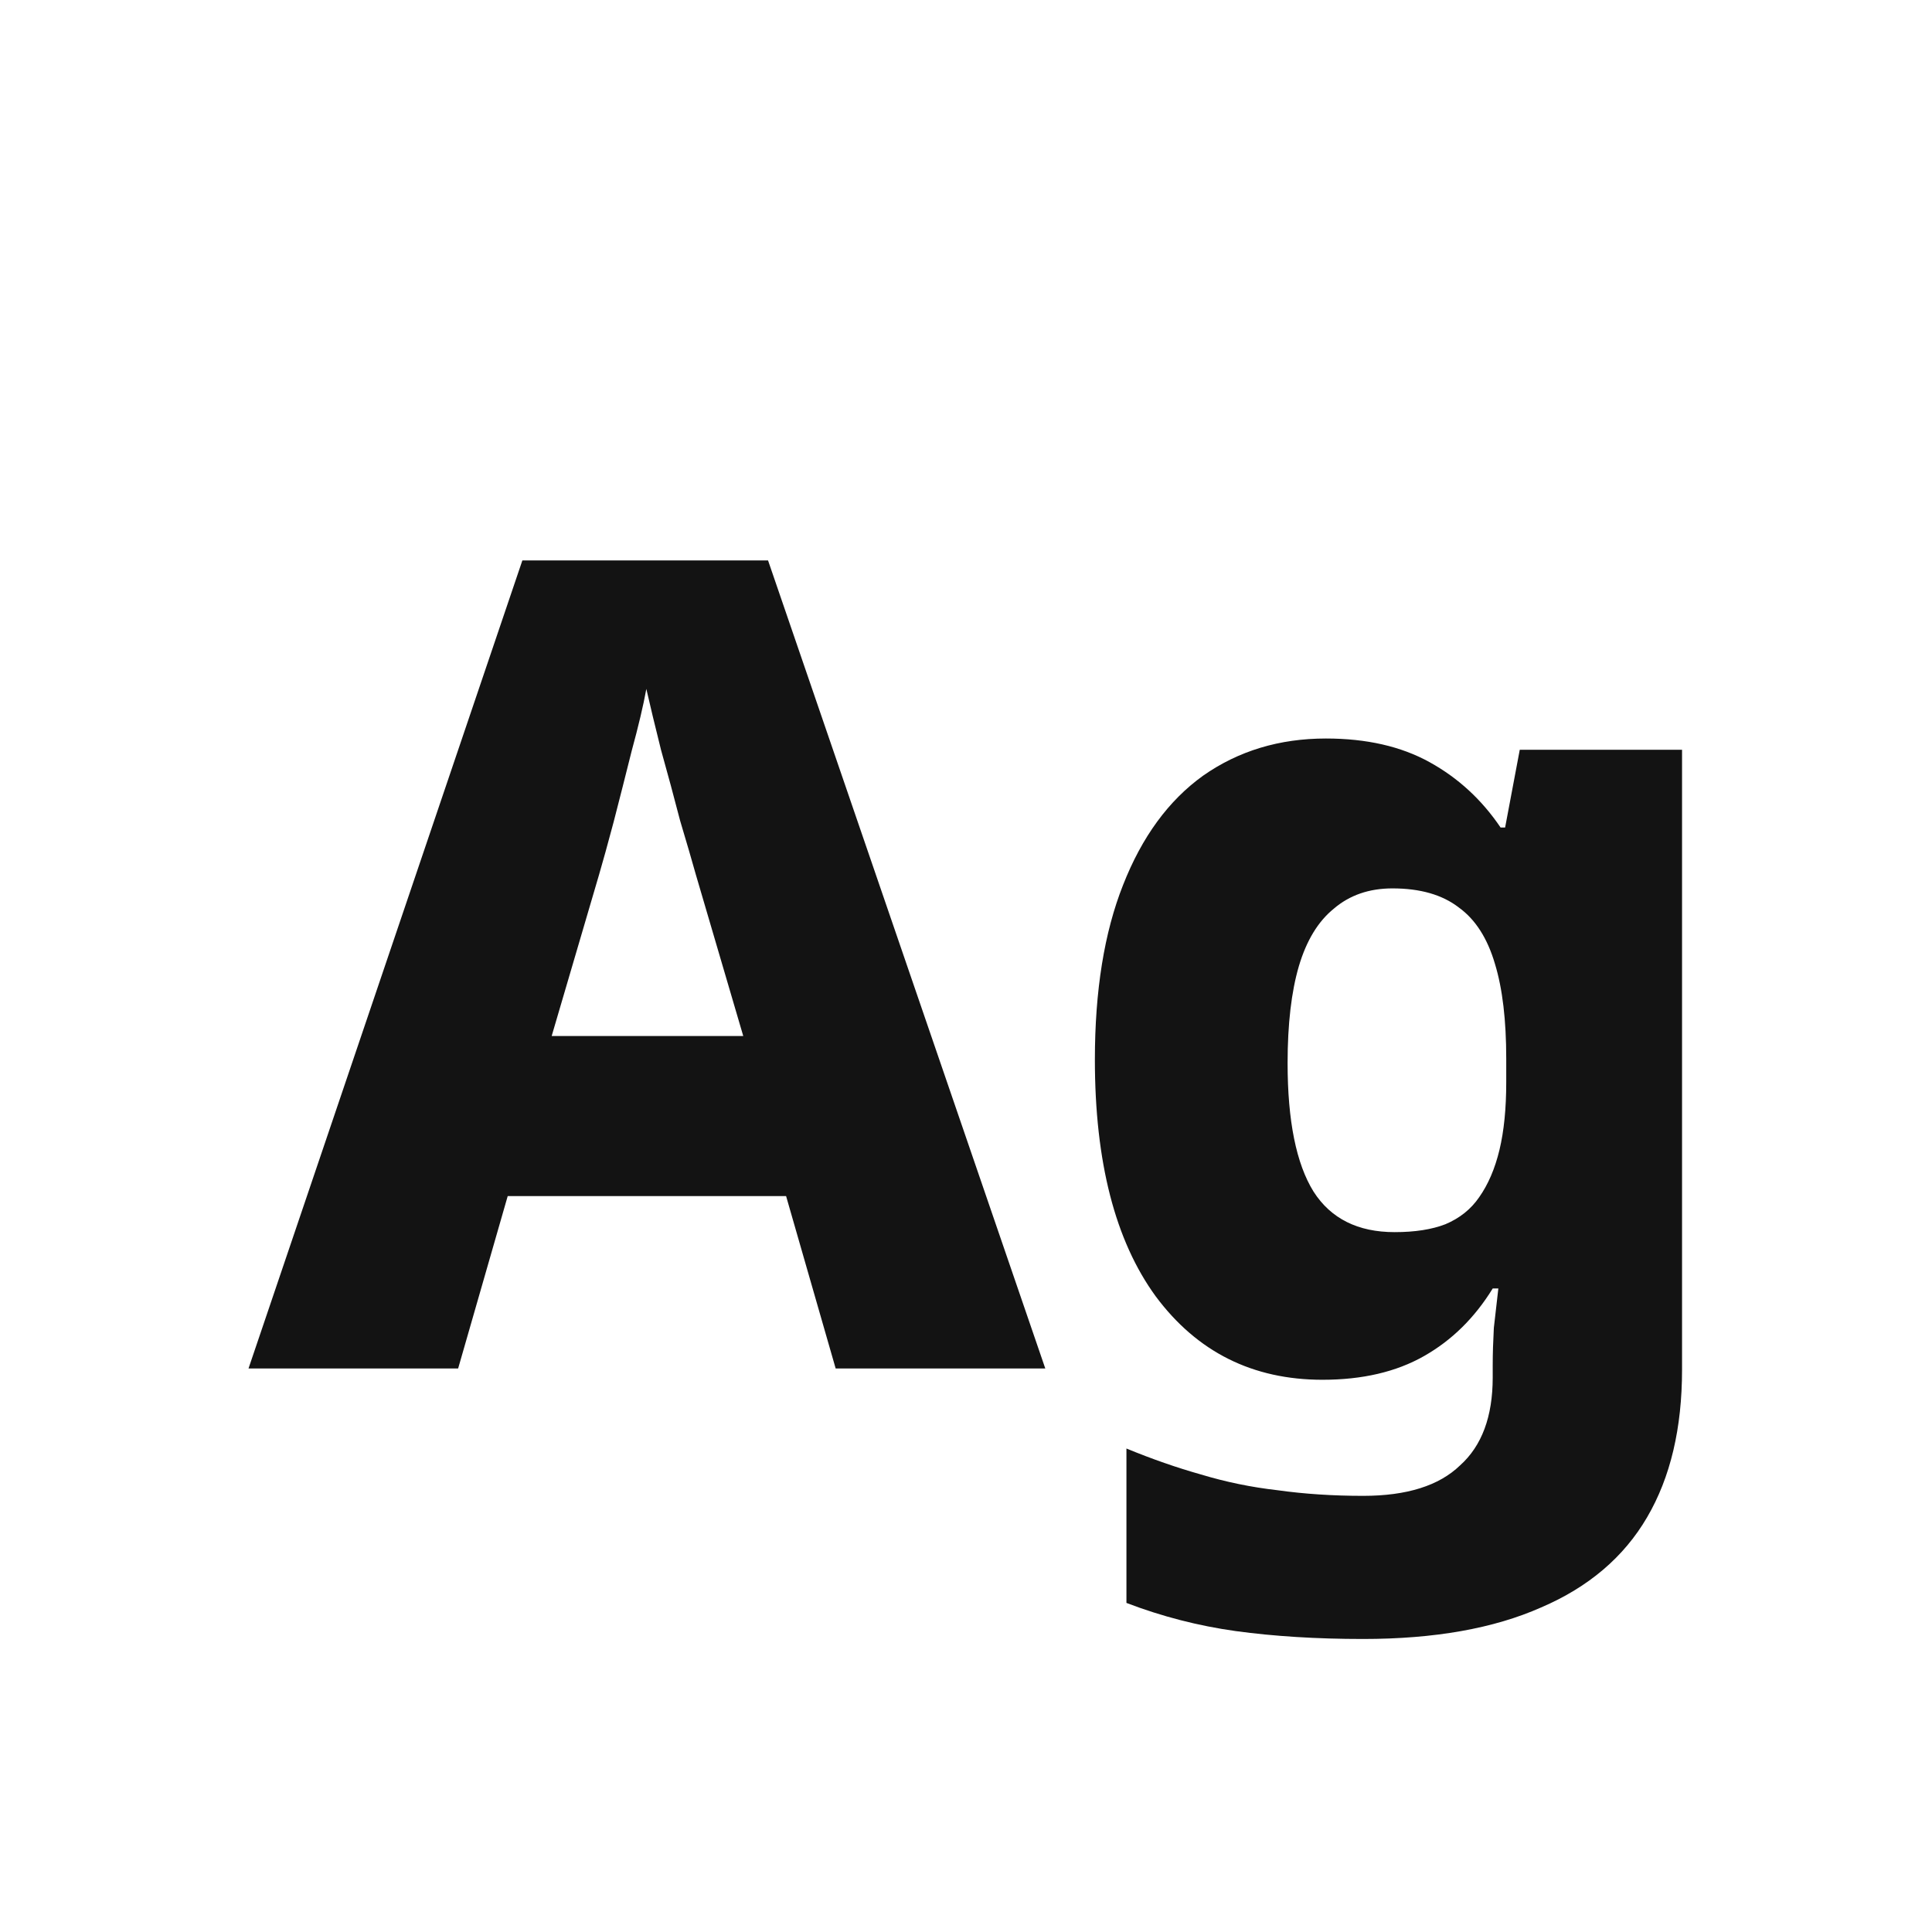 <svg width="24" height="24" viewBox="0 0 24 24" fill="none" xmlns="http://www.w3.org/2000/svg">
<path d="M10.381 17L9.765 14.858H6.307L5.691 17H3.087L6.489 6.962H9.541L12.985 17H10.381ZM8.645 10.868C8.598 10.7 8.533 10.476 8.449 10.196C8.374 9.907 8.295 9.613 8.211 9.314C8.136 9.015 8.076 8.763 8.029 8.558C7.992 8.763 7.931 9.02 7.847 9.328C7.772 9.627 7.698 9.921 7.623 10.21C7.548 10.49 7.488 10.709 7.441 10.868L6.853 12.87H9.233L8.645 10.868ZM16.471 9.174C16.975 9.174 17.405 9.272 17.759 9.468C18.114 9.664 18.408 9.935 18.641 10.28H18.697L18.879 9.314H20.895V17.014C20.895 17.742 20.751 18.353 20.461 18.848C20.172 19.343 19.733 19.716 19.145 19.968C18.557 20.229 17.82 20.36 16.933 20.36C16.355 20.36 15.827 20.327 15.351 20.262C14.885 20.197 14.432 20.08 13.993 19.912V17.994C14.311 18.125 14.619 18.232 14.917 18.316C15.225 18.409 15.543 18.475 15.869 18.512C16.205 18.559 16.56 18.582 16.933 18.582C17.475 18.582 17.876 18.456 18.137 18.204C18.408 17.961 18.543 17.597 18.543 17.112V16.958C18.543 16.818 18.548 16.664 18.557 16.496C18.576 16.328 18.595 16.165 18.613 16.006H18.543C18.319 16.37 18.035 16.65 17.689 16.846C17.344 17.042 16.924 17.14 16.429 17.14C15.561 17.14 14.871 16.795 14.357 16.104C13.853 15.413 13.601 14.433 13.601 13.164C13.601 12.305 13.718 11.582 13.951 10.994C14.185 10.397 14.516 9.944 14.945 9.636C15.384 9.328 15.893 9.174 16.471 9.174ZM17.297 11.036C17.008 11.036 16.765 11.12 16.569 11.288C16.373 11.447 16.229 11.685 16.135 12.002C16.042 12.319 15.995 12.721 15.995 13.206C15.995 13.925 16.103 14.457 16.317 14.802C16.532 15.138 16.868 15.306 17.325 15.306C17.577 15.306 17.787 15.273 17.955 15.208C18.133 15.133 18.273 15.021 18.375 14.872C18.487 14.713 18.571 14.517 18.627 14.284C18.683 14.051 18.711 13.771 18.711 13.444V13.15C18.711 12.674 18.665 12.282 18.571 11.974C18.478 11.657 18.329 11.423 18.123 11.274C17.918 11.115 17.643 11.036 17.297 11.036Z" fill="#131313"/>
</svg>
